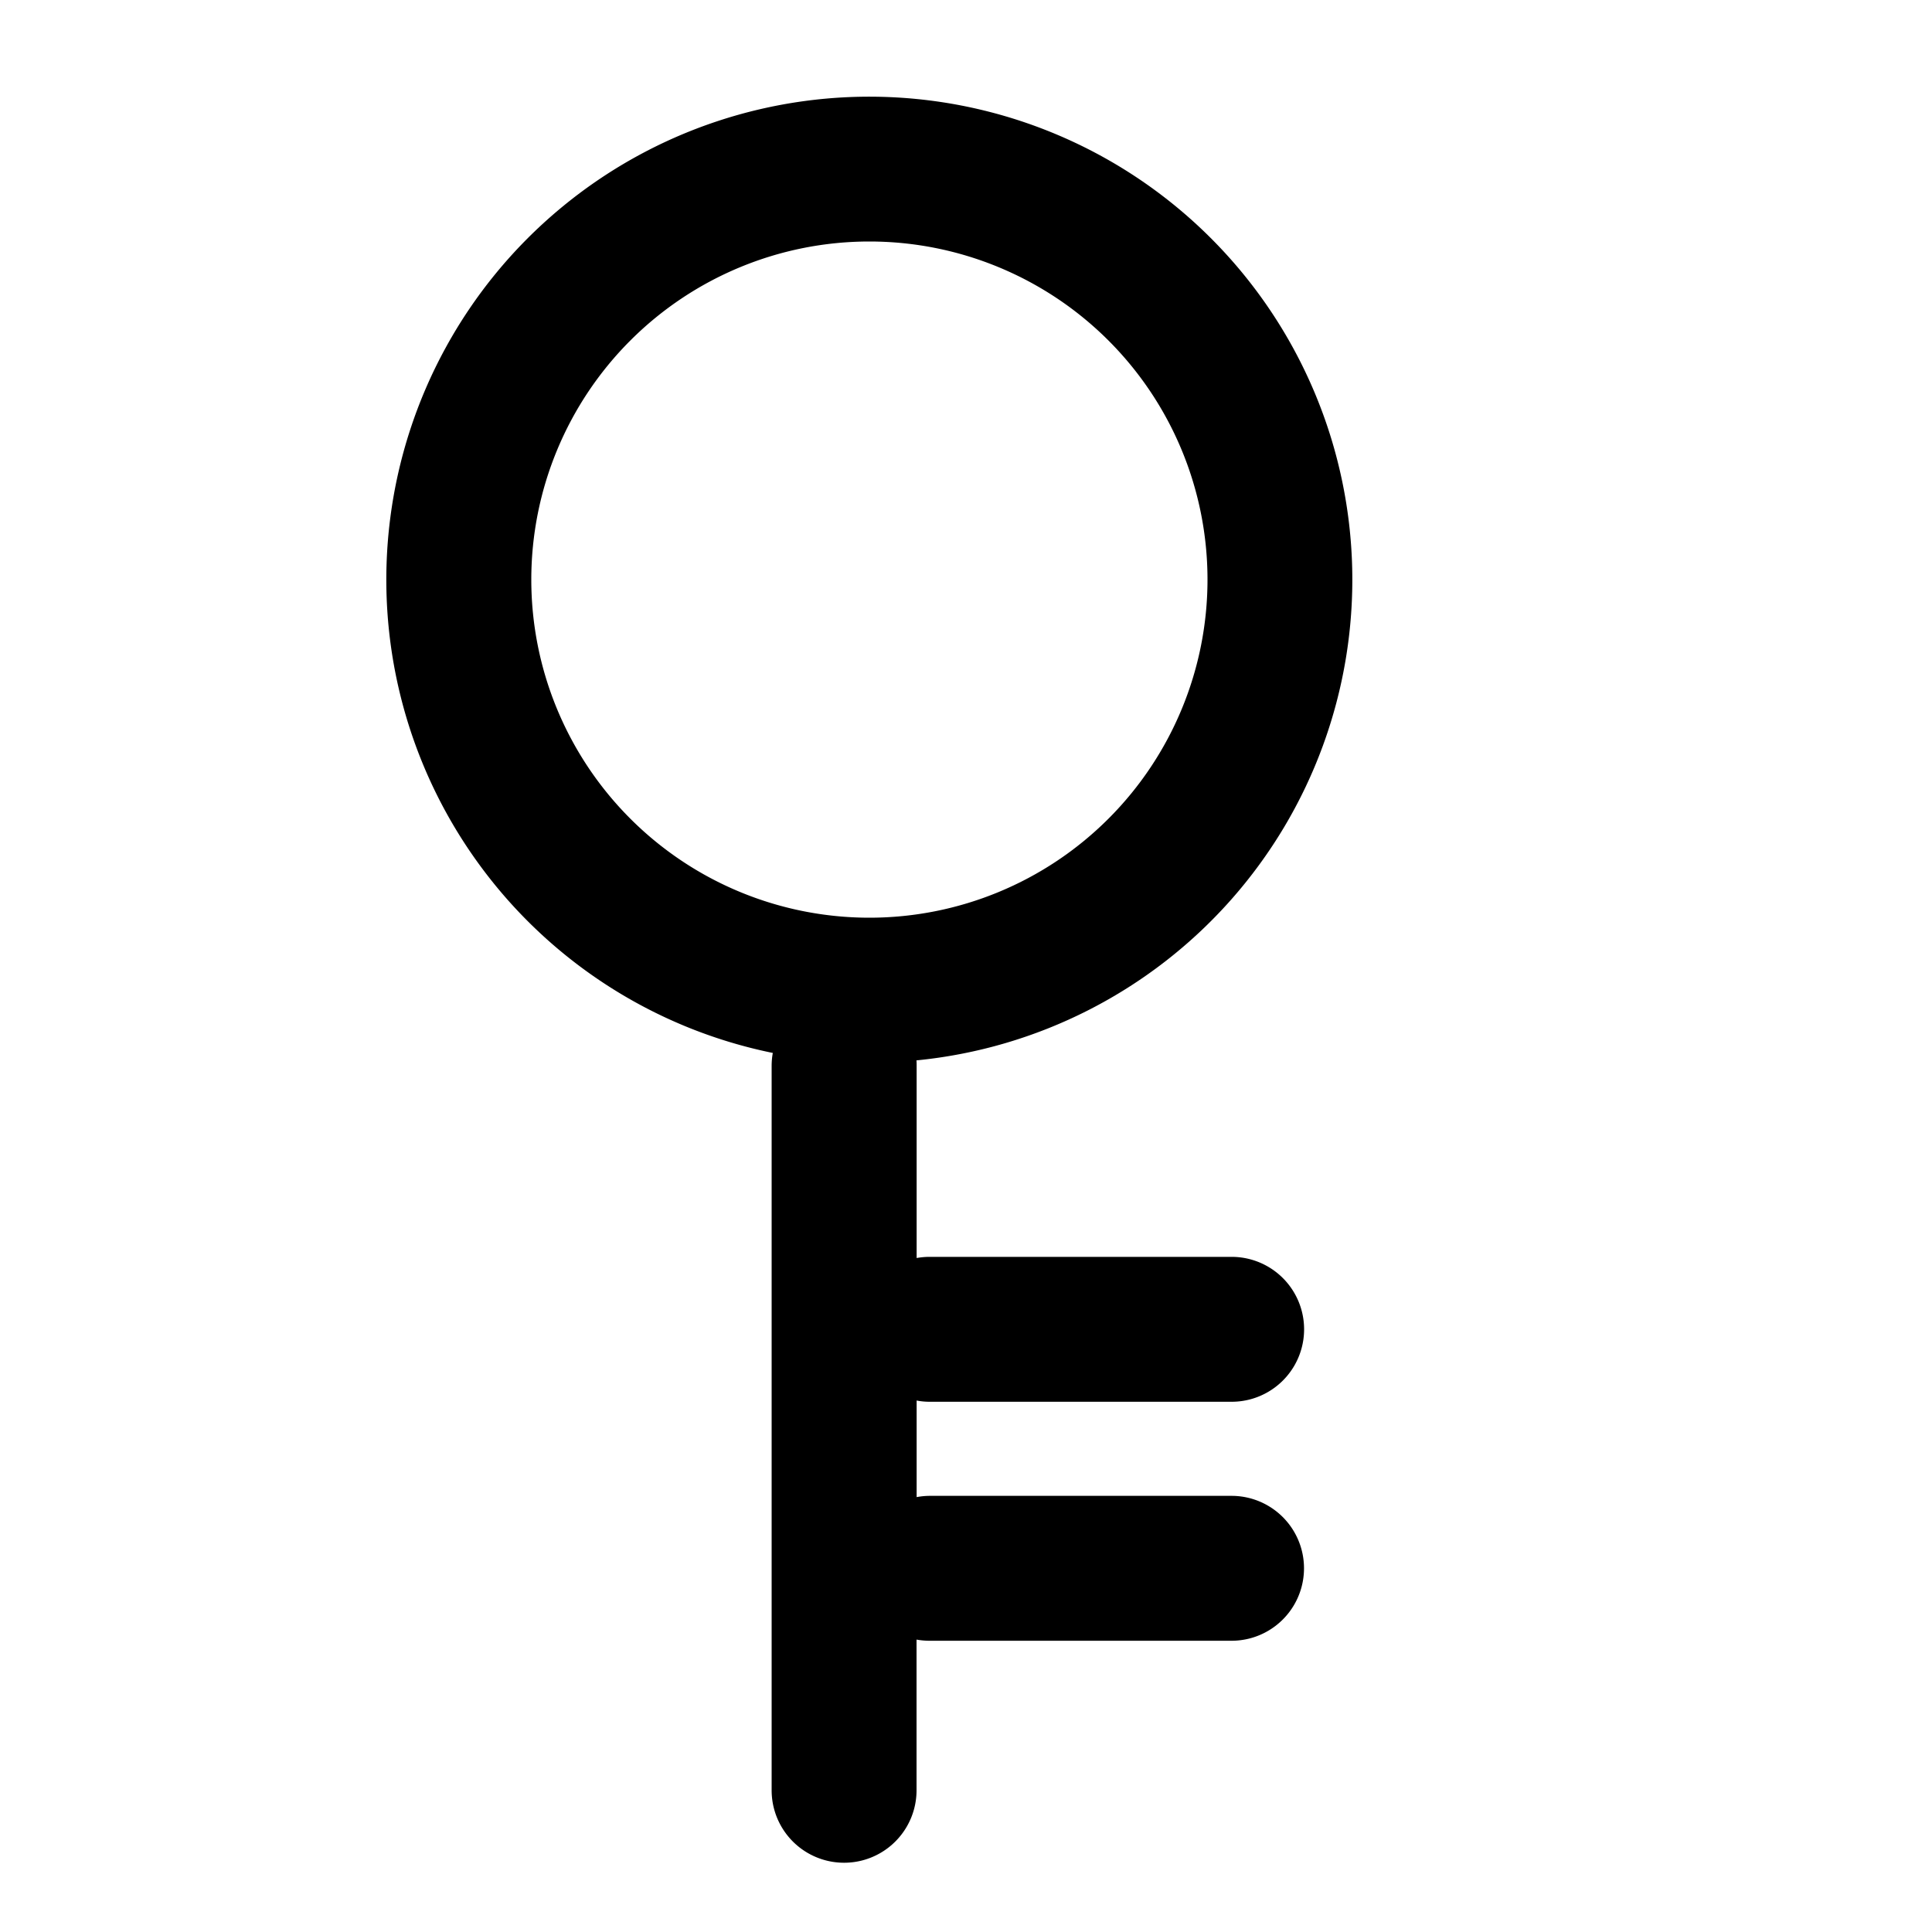 <svg xmlns="http://www.w3.org/2000/svg" width="20" height="20" fill="currentColor" viewBox="0 0 20 20">
  <path fill-rule="evenodd" d="M12.5 6a3.5 3.5 0 1 1-7 0 3.5 3.5 0 0 1 7 0Zm-3.013 4.977A5 5 0 1 0 8 10.9a.754.754 0 0 0-.012.133v7.5a.75.75 0 1 0 1.5 0v-1.56c.044.008.09.012.136.012h3.125a.75.75 0 0 0 0-1.5H9.625a.753.753 0 0 0-.136.013v-1c.044.009.09.013.136.013h3.125a.75.75 0 0 0 0-1.5H9.625a.753.753 0 0 0-.136.012v-1.99c0-.02 0-.038-.002-.056Z" clip-rule="evenodd"/>
</svg>
